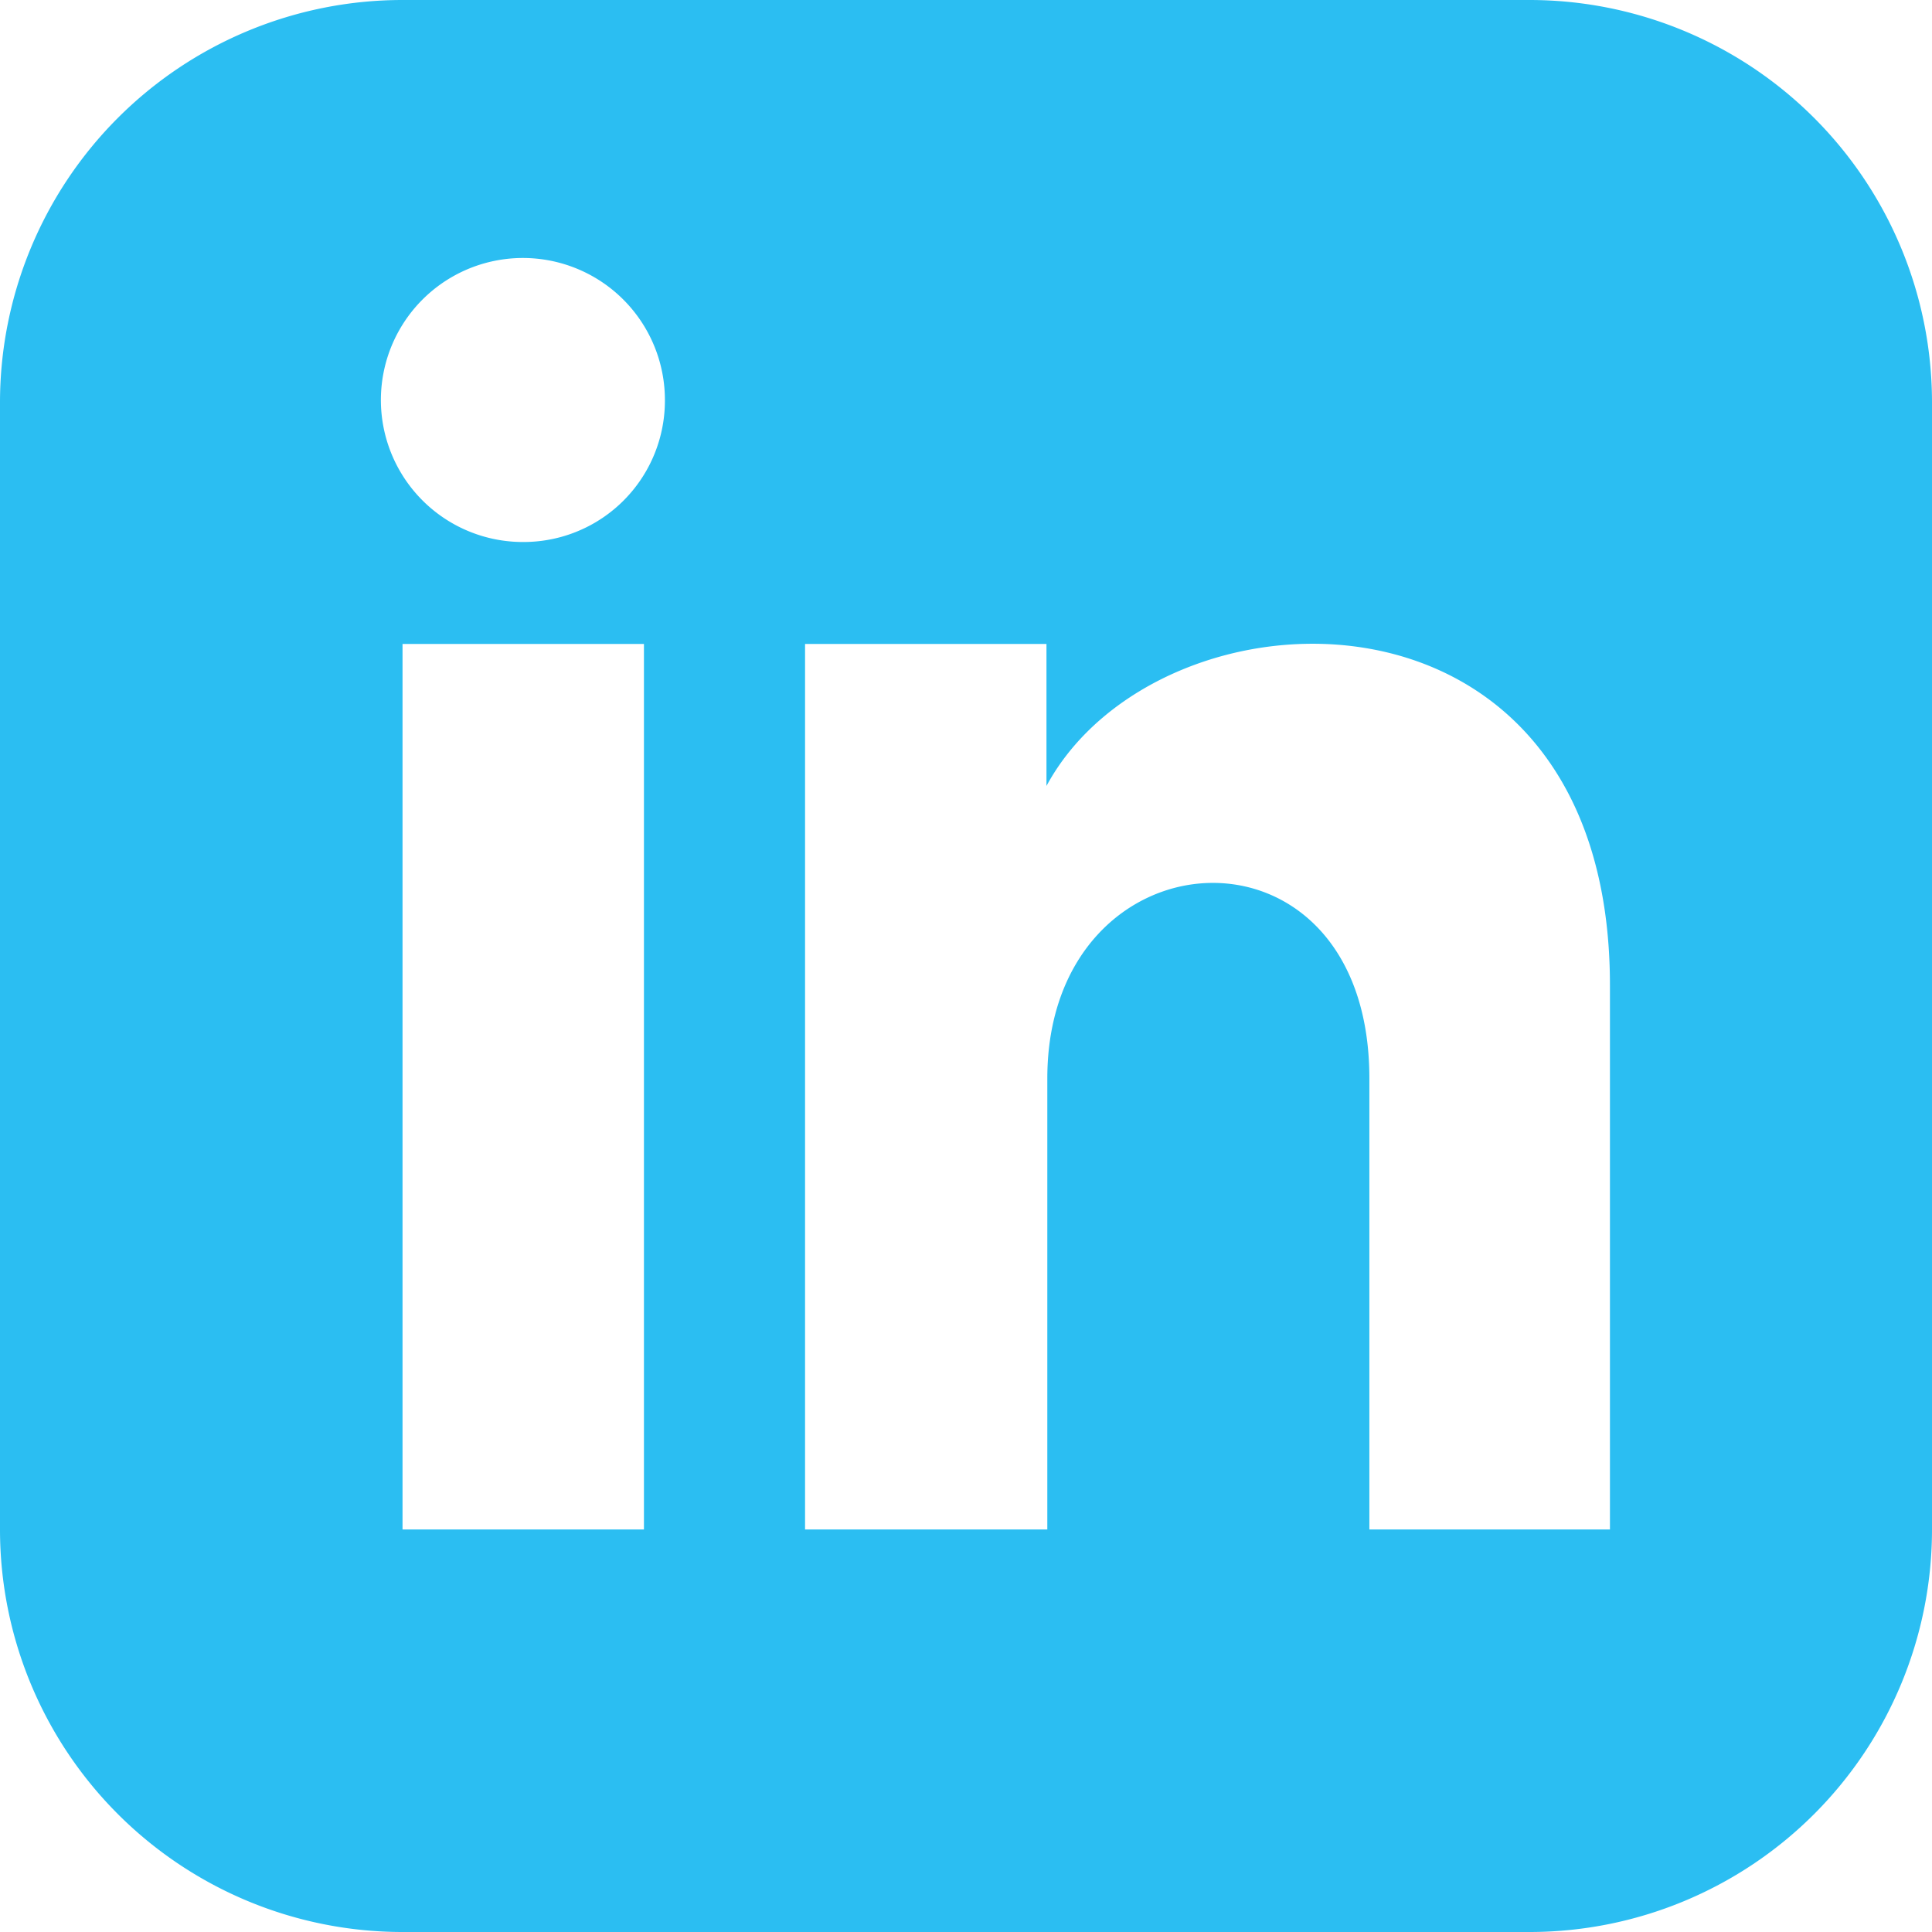 <svg xmlns="http://www.w3.org/2000/svg" viewBox="0 0 114.28 114.28"><title>linkedin-image</title><g id="Layer_2" data-name="Layer 2"><g id="Layer_1-2" data-name="Layer 1"><g id="linkedin"><path id="iconmonstr-linkedin-3" d="M90.47,0H23.81A23.81,23.81,0,0,0,0,23.81V90.47a23.81,23.81,0,0,0,23.81,23.81H90.47a23.81,23.81,0,0,0,23.81-23.81V23.81A23.81,23.81,0,0,0,90.47,0ZM38.09,90.47H23.81V38.09H38.09ZM31,32.06a8.4,8.4,0,1,1,8.33-8.46v.06A8.36,8.36,0,0,1,31,32.06ZM95.23,90.47H81V63.79c0-16-19.05-14.83-19.05,0V90.47H47.62V38.09H61.9v8.4c6.65-12.32,33.33-13.23,33.33,11.79Z" style="fill:#2bbef2"/></g></g></g></svg>